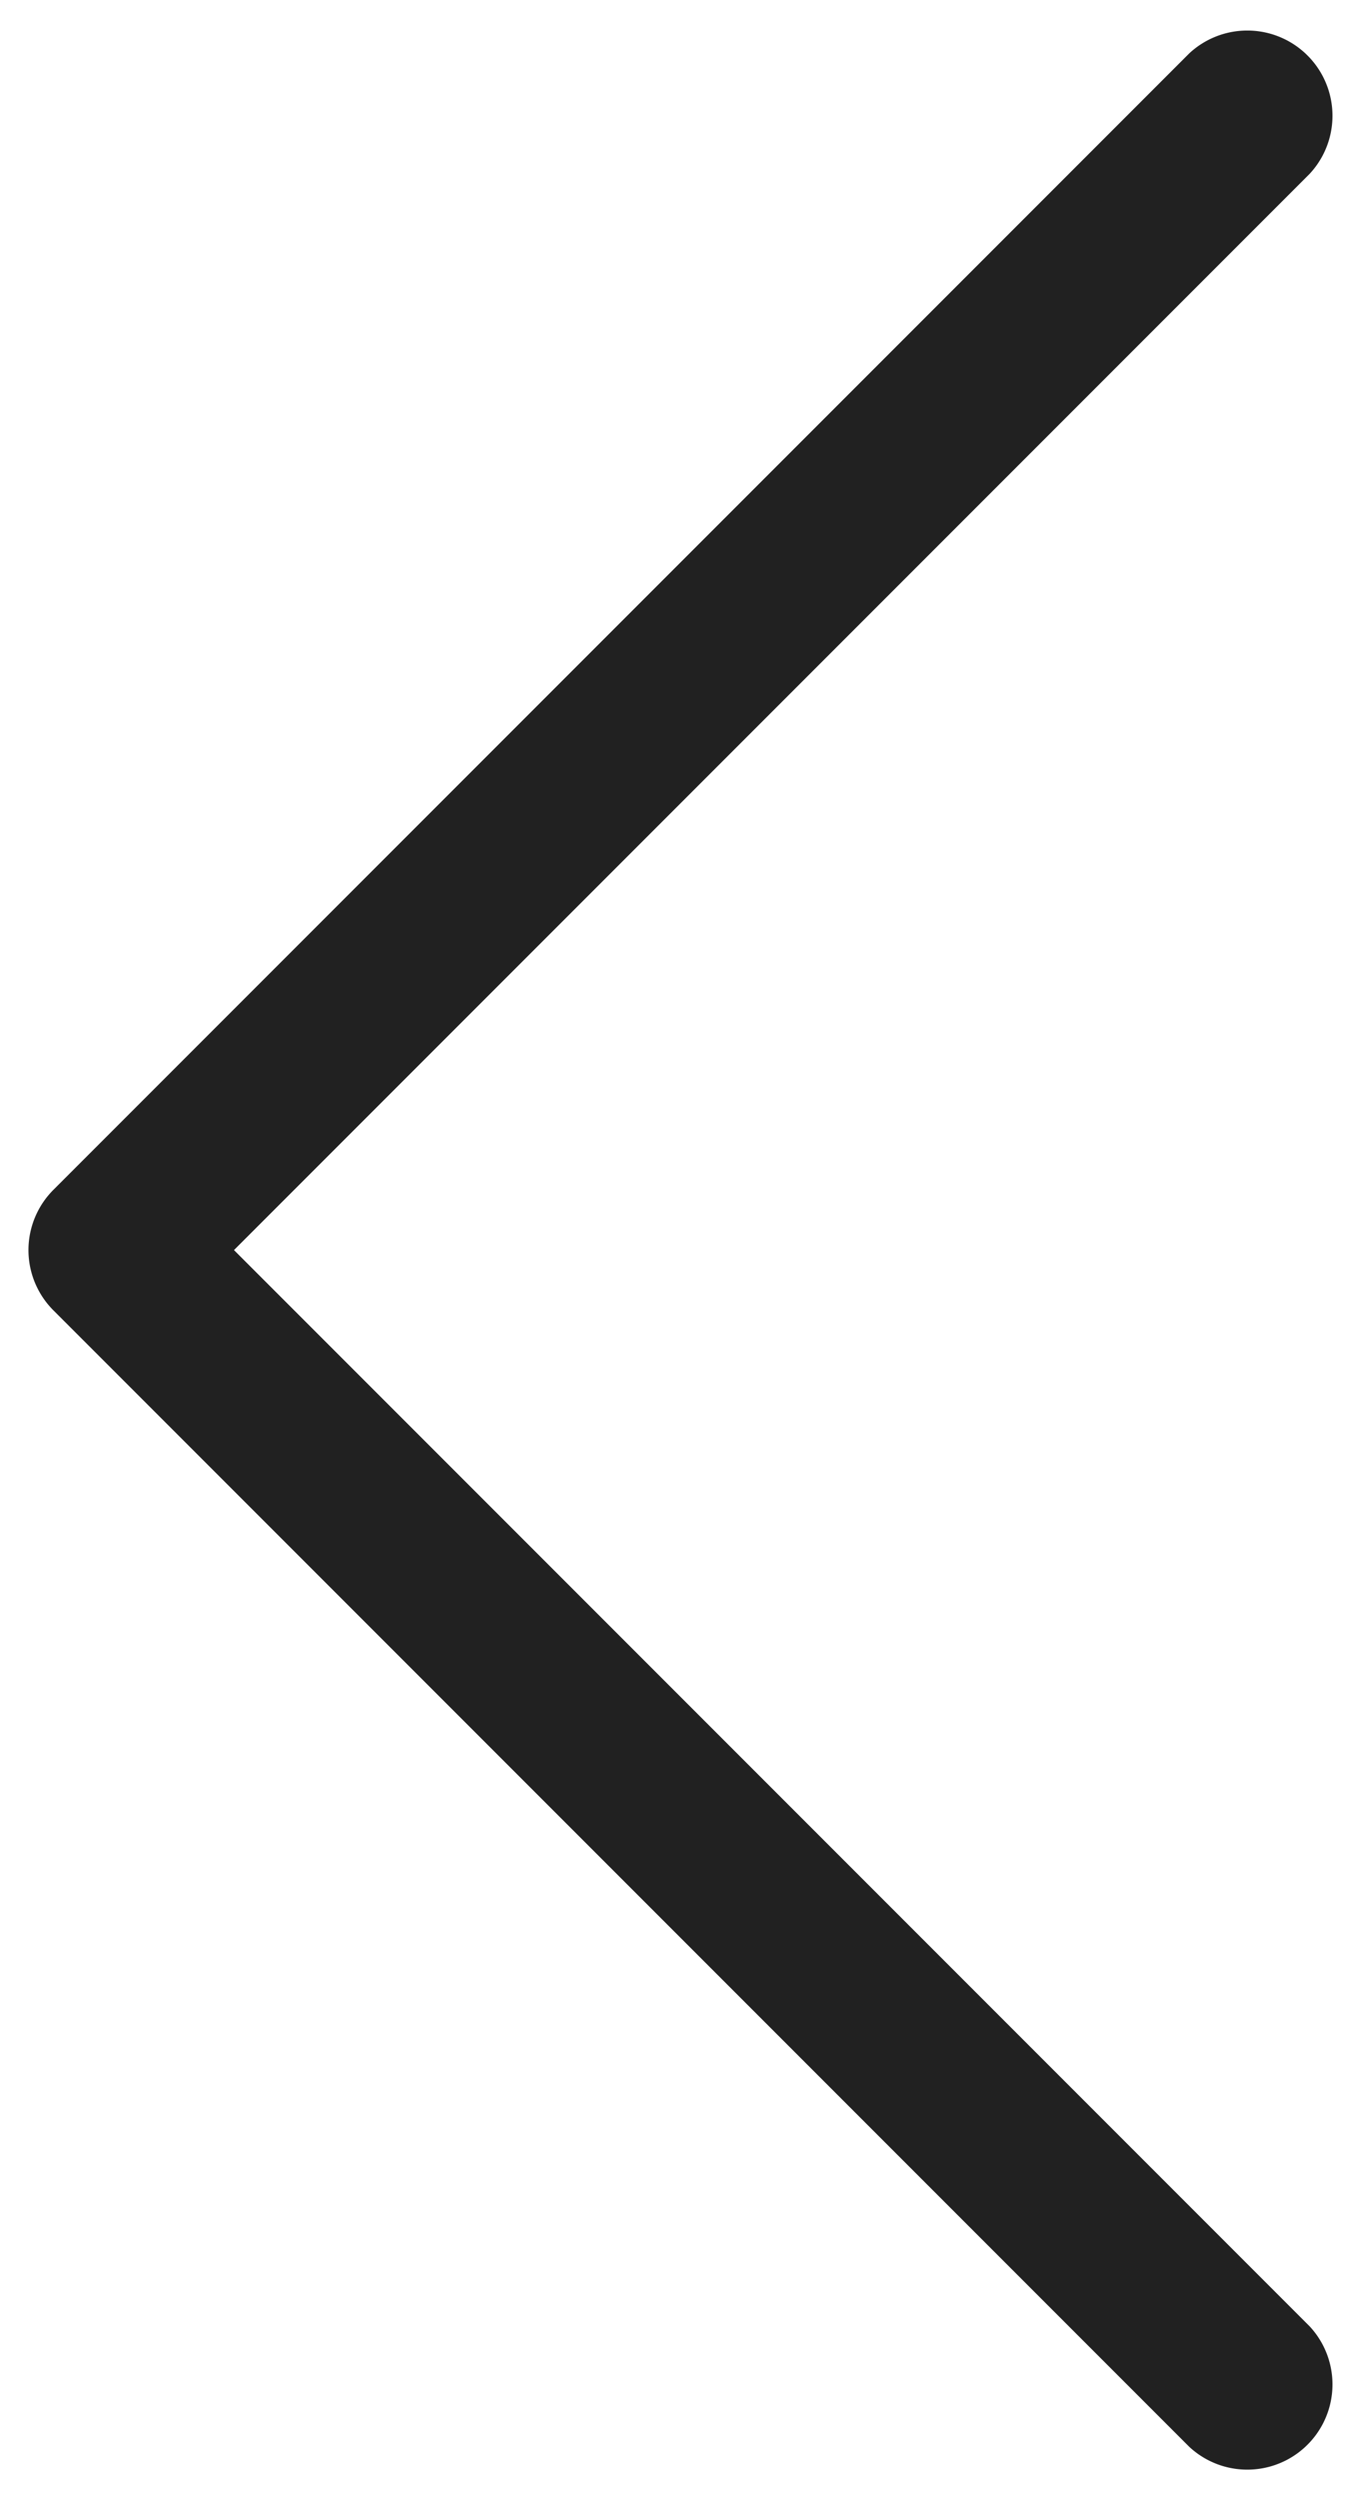 <svg xmlns="http://www.w3.org/2000/svg" width="12" height="22" viewBox="0 0 12 22">
    <path fill="#212121" fill-rule="nonzero" d="M11.53 1.53A.75.75 0 0 0 10.47.47l-10 10a.75.75 0 0 0 0 1.06l10 10a.75.75 0 0 0 1.06-1.06L2.06 11l9.47-9.47z"/>
</svg>
